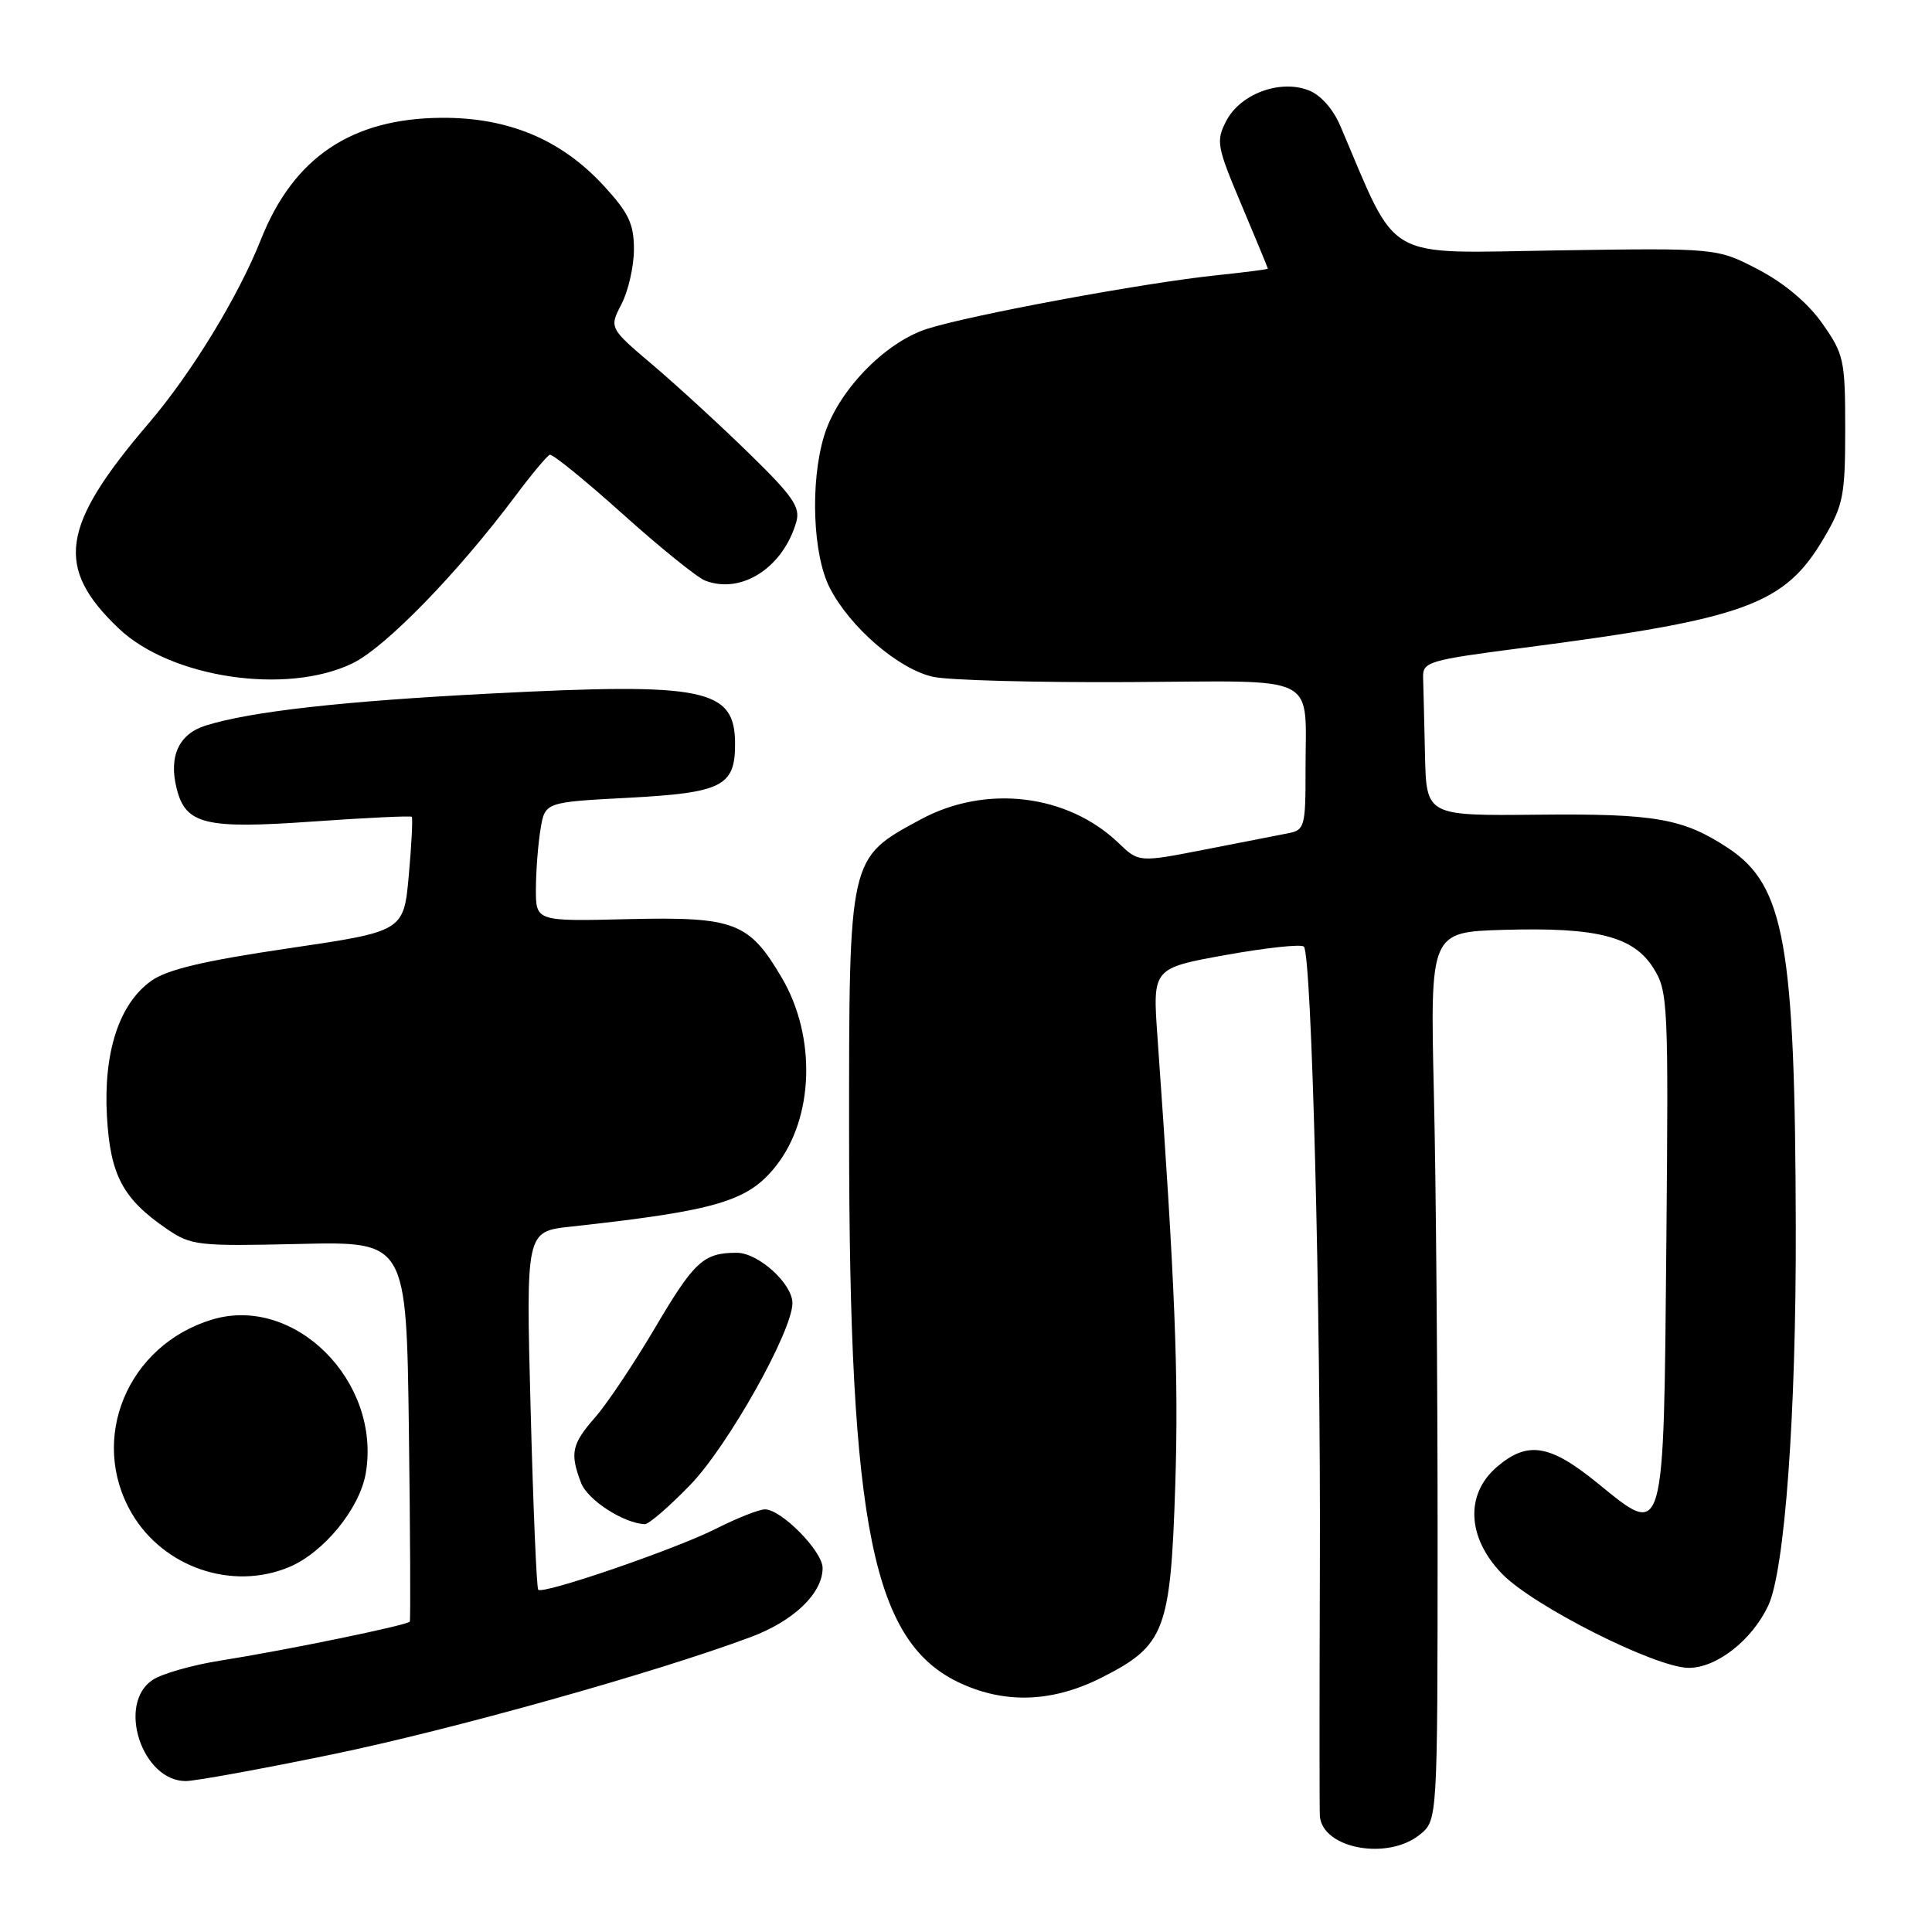 <?xml version="1.0" encoding="UTF-8" standalone="no"?>
<!DOCTYPE svg PUBLIC "-//W3C//DTD SVG 1.1//EN" "http://www.w3.org/Graphics/SVG/1.1/DTD/svg11.dtd" >
<svg xmlns="http://www.w3.org/2000/svg" xmlns:xlink="http://www.w3.org/1999/xlink" version="1.1" viewBox="0 0 256 256">
 <g >
 <path fill="currentColor"
d=" M 188.13 243.10 C 190.48 241.20 190.48 241.20 190.49 203.85 C 190.49 183.31 190.28 156.82 190.00 145.00 C 189.50 123.50 189.50 123.50 199.26 123.21 C 211.66 122.85 216.45 124.08 219.10 128.30 C 221.02 131.36 221.09 132.91 220.80 164.71 C 220.44 204.42 220.62 203.80 211.73 196.56 C 205.35 191.36 202.41 190.89 198.33 194.39 C 194.12 198.02 194.40 203.75 199.02 208.53 C 203.16 212.81 219.41 221.00 223.77 221.00 C 227.47 221.00 232.14 217.34 234.30 212.76 C 236.49 208.10 238.01 187.35 237.95 162.70 C 237.87 125.18 236.47 117.32 229.01 112.39 C 223.05 108.45 219.34 107.79 203.75 107.95 C 189.00 108.10 189.00 108.10 188.82 100.05 C 188.72 95.62 188.61 91.00 188.57 89.79 C 188.50 87.69 189.22 87.48 201.75 85.85 C 231.39 82.00 236.48 80.14 241.69 71.27 C 244.25 66.93 244.50 65.62 244.50 56.84 C 244.50 47.70 244.33 46.94 241.48 42.88 C 239.58 40.17 236.45 37.53 232.99 35.72 C 227.51 32.86 227.51 32.86 206.33 33.18 C 182.98 33.53 185.39 34.92 177.62 16.73 C 176.63 14.41 174.99 12.57 173.36 11.95 C 169.56 10.50 164.33 12.46 162.49 16.02 C 161.10 18.70 161.23 19.39 164.51 27.16 C 166.43 31.71 168.00 35.51 168.00 35.60 C 168.00 35.69 164.96 36.08 161.25 36.47 C 151.62 37.46 128.35 41.78 122.77 43.60 C 117.14 45.44 110.94 51.92 109.18 57.81 C 107.34 63.94 107.70 73.48 109.93 77.86 C 112.61 83.12 119.13 88.73 123.69 89.69 C 125.79 90.14 137.48 90.45 149.67 90.38 C 175.31 90.25 172.96 89.05 172.99 102.23 C 173.00 109.46 172.85 109.99 170.75 110.40 C 169.51 110.64 164.54 111.61 159.70 112.56 C 150.90 114.28 150.90 114.28 148.20 111.69 C 141.43 105.21 130.61 103.92 121.99 108.58 C 112.41 113.76 112.50 113.35 112.51 150.50 C 112.53 202.59 115.64 217.75 127.38 223.09 C 133.38 225.81 139.60 225.53 146.05 222.25 C 154.37 218.03 155.11 216.07 155.73 196.73 C 156.19 182.35 155.71 170.32 153.37 137.39 C 152.72 128.29 152.72 128.29 162.42 126.54 C 167.76 125.58 172.41 125.08 172.77 125.43 C 173.80 126.47 175.01 172.92 174.89 207.50 C 174.83 225.10 174.83 240.03 174.89 240.68 C 175.29 244.97 183.88 246.54 188.13 243.10 Z  M 43.95 232.48 C 59.86 229.20 86.91 221.62 99.50 216.91 C 105.19 214.78 109.00 211.12 109.00 207.77 C 109.00 205.55 103.54 200.00 101.36 200.00 C 100.58 200.00 97.67 201.15 94.90 202.55 C 89.53 205.27 71.97 211.30 71.32 210.65 C 71.10 210.43 70.65 199.67 70.31 186.72 C 69.69 163.18 69.69 163.18 75.59 162.54 C 95.01 160.41 99.13 159.19 102.85 154.46 C 107.85 148.10 108.18 137.39 103.61 129.59 C 99.27 122.19 97.36 121.46 83.25 121.79 C 71.00 122.09 71.00 122.09 71.01 117.79 C 71.02 115.43 71.29 111.88 71.62 109.89 C 72.21 106.29 72.21 106.29 83.26 105.71 C 95.67 105.05 97.40 104.18 97.40 98.61 C 97.40 91.23 93.54 90.43 65.00 91.90 C 45.36 92.91 33.24 94.27 27.25 96.14 C 23.70 97.25 22.33 100.21 23.41 104.49 C 24.60 109.24 27.17 109.87 41.39 108.86 C 48.48 108.36 54.41 108.08 54.56 108.23 C 54.71 108.38 54.54 111.86 54.17 115.96 C 53.50 123.41 53.50 123.41 38.22 125.66 C 27.02 127.31 22.16 128.46 20.04 129.97 C 15.79 133.00 13.69 139.43 14.17 147.92 C 14.61 155.71 16.27 158.85 22.09 162.83 C 25.33 165.05 26.19 165.14 39.68 164.83 C 53.85 164.50 53.85 164.50 54.18 189.50 C 54.36 203.25 54.41 214.67 54.30 214.87 C 54.04 215.34 37.92 218.66 29.13 220.05 C 25.48 220.63 21.49 221.77 20.25 222.58 C 15.45 225.71 18.80 236.00 24.61 236.00 C 25.85 236.00 34.55 234.42 43.95 232.48 Z  M 38.30 207.65 C 42.91 205.72 47.67 199.89 48.47 195.19 C 50.52 183.04 39.06 171.57 28.14 174.84 C 16.88 178.21 11.70 190.70 17.47 200.54 C 21.67 207.70 30.76 210.80 38.30 207.65 Z  M 91.47 196.75 C 96.45 191.60 105.00 176.39 105.00 172.67 C 105.00 170.09 100.48 166.00 97.63 166.00 C 93.23 166.00 92.01 167.11 86.84 175.87 C 84.04 180.62 80.46 185.98 78.88 187.78 C 75.75 191.36 75.49 192.53 76.99 196.48 C 77.86 198.76 82.62 201.84 85.44 201.96 C 85.96 201.98 88.67 199.64 91.47 196.75 Z  M 46.70 87.90 C 51.05 85.80 60.62 75.97 68.26 65.76 C 70.42 62.87 72.49 60.39 72.85 60.26 C 73.21 60.13 77.55 63.65 82.50 68.10 C 87.45 72.54 92.37 76.52 93.43 76.93 C 98.22 78.79 103.75 75.24 105.51 69.17 C 106.08 67.22 105.08 65.76 99.34 60.16 C 95.58 56.48 89.85 51.22 86.61 48.46 C 80.71 43.46 80.71 43.46 82.36 40.28 C 83.26 38.53 84.00 35.27 84.00 33.03 C 84.00 29.66 83.30 28.20 79.98 24.59 C 74.34 18.48 67.34 15.55 58.50 15.61 C 46.58 15.69 38.90 20.86 34.59 31.70 C 31.58 39.29 25.36 49.48 19.70 56.09 C 8.03 69.75 7.24 75.20 15.75 83.29 C 22.65 89.84 37.98 92.12 46.70 87.90 Z "/>
</g>
</svg>